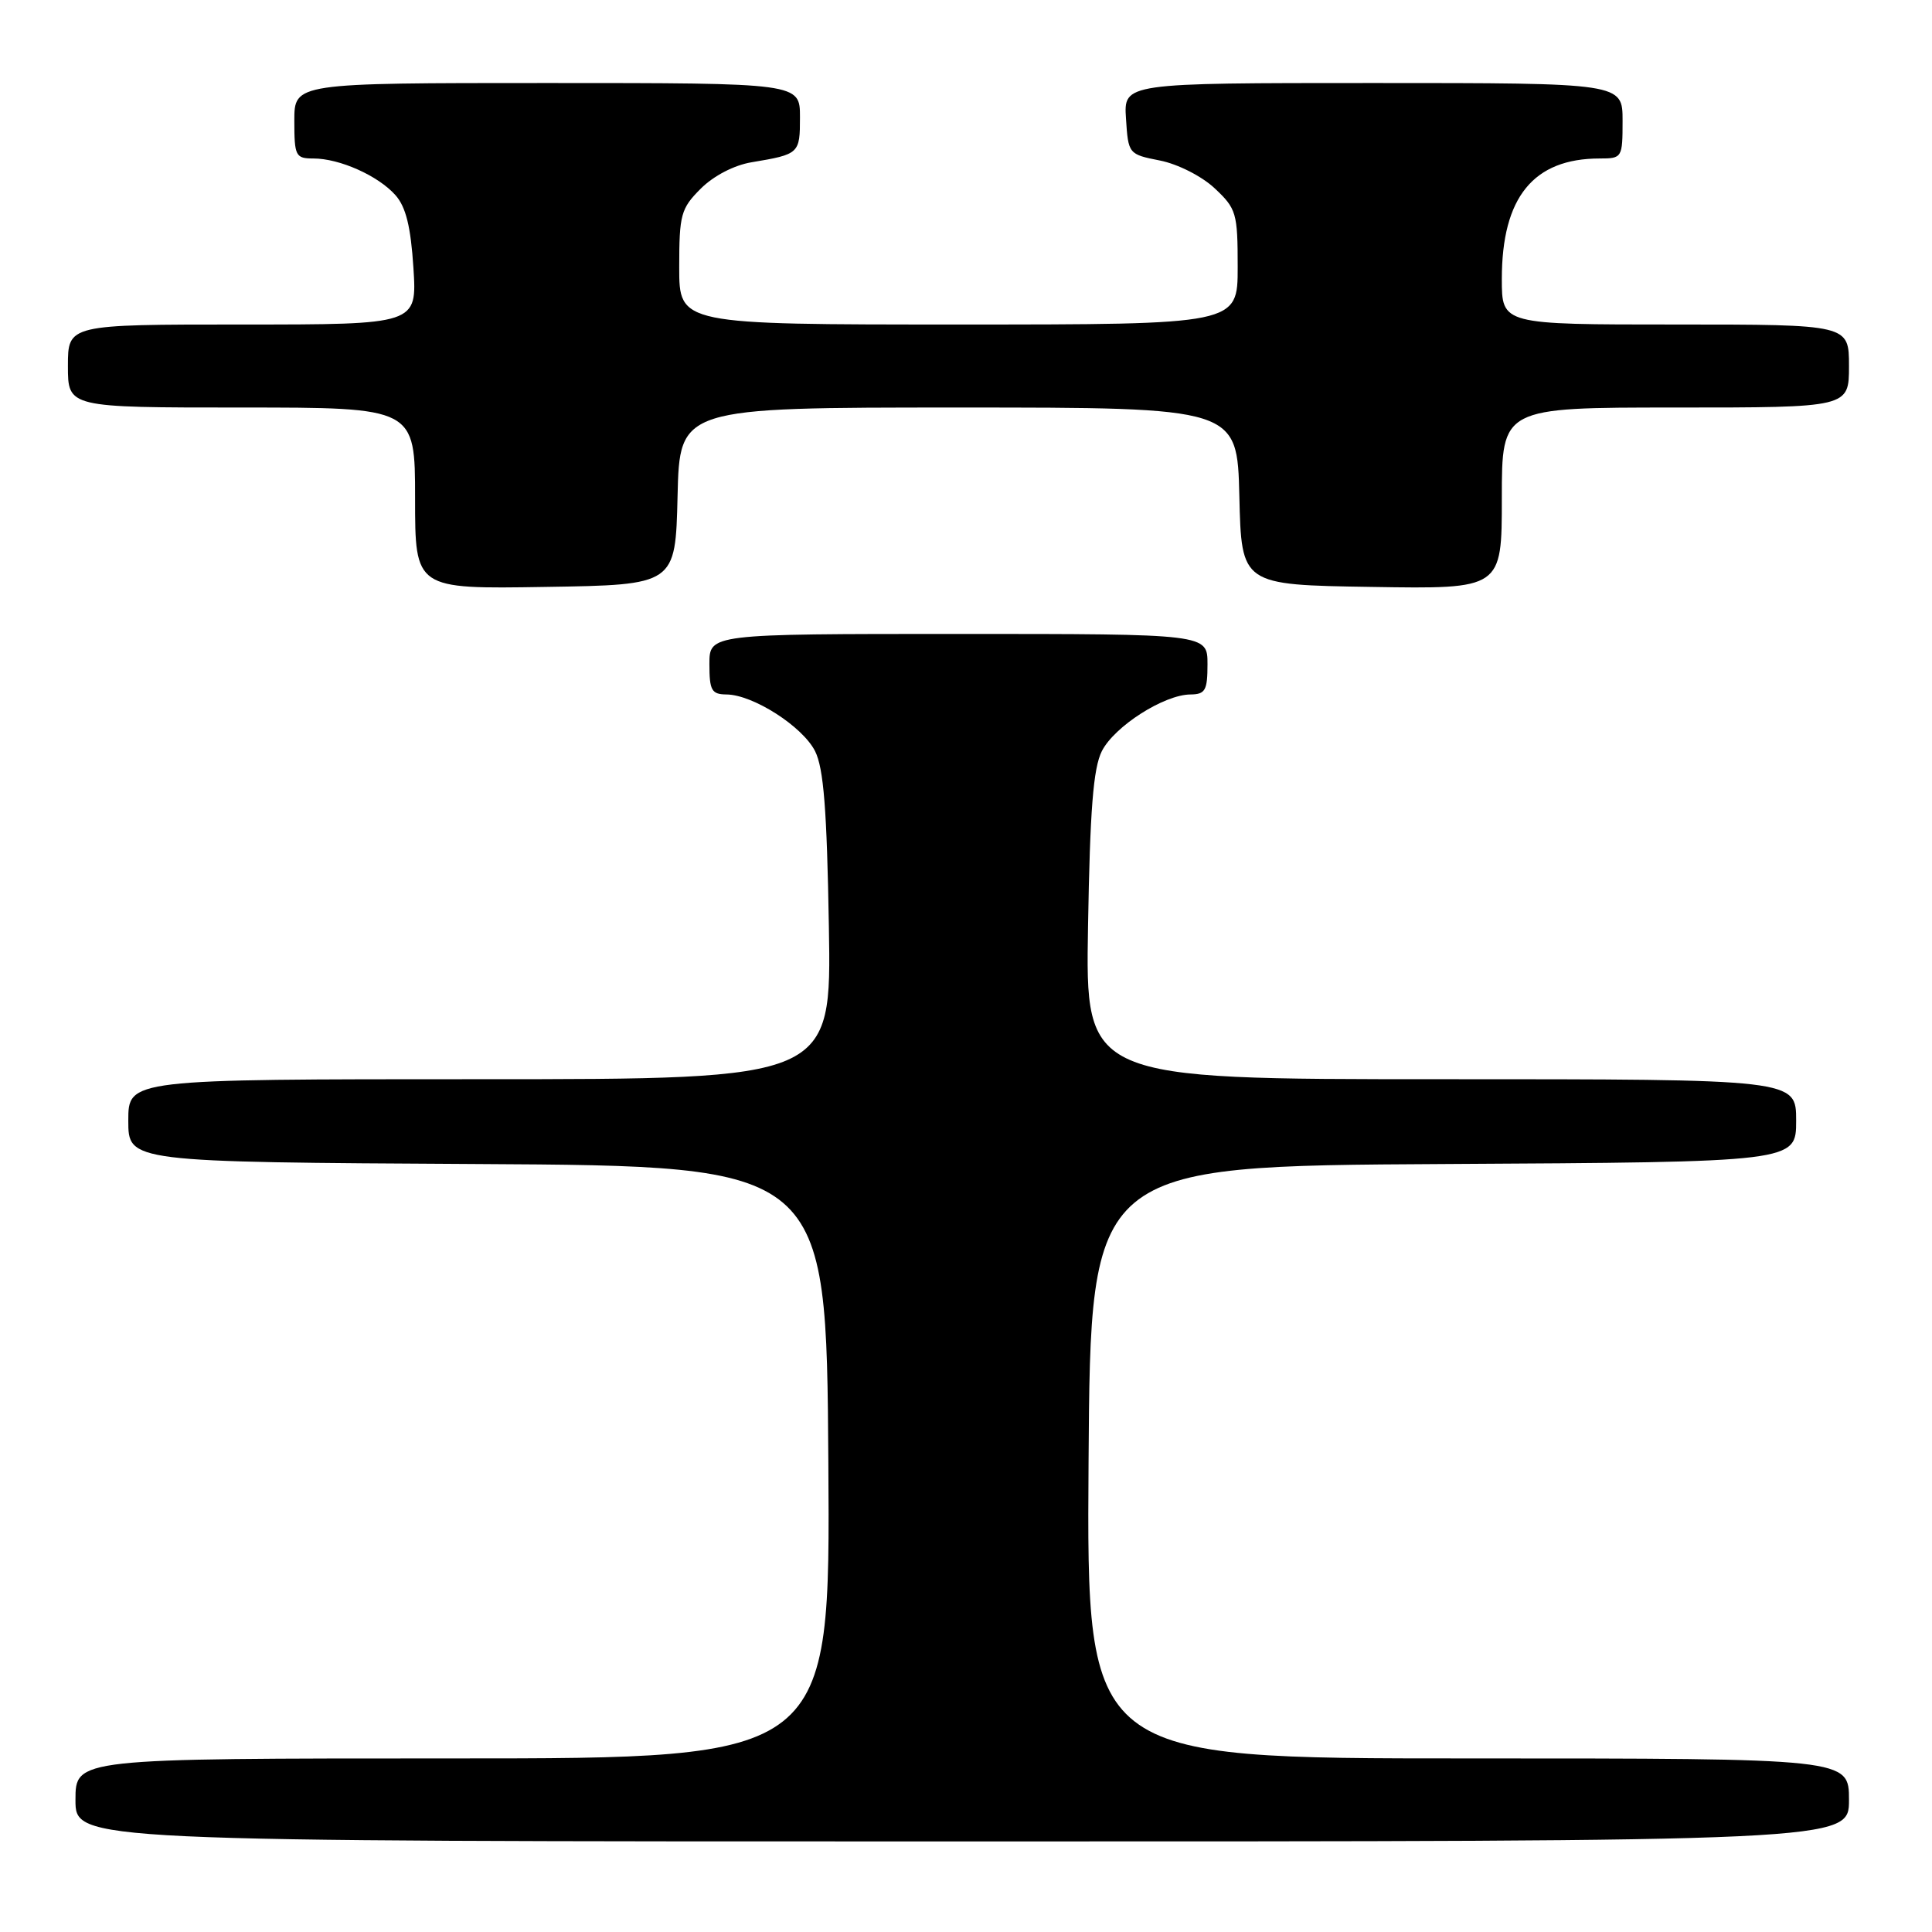 <?xml version="1.0" encoding="UTF-8" standalone="no"?>
<!DOCTYPE svg PUBLIC "-//W3C//DTD SVG 1.1//EN" "http://www.w3.org/Graphics/SVG/1.1/DTD/svg11.dtd" >
<svg xmlns="http://www.w3.org/2000/svg" xmlns:xlink="http://www.w3.org/1999/xlink" version="1.1" viewBox="0 0 256 256">
 <g >
 <path fill="currentColor"
d=" M 245.00 238.50 C 245.00 233.00 245.00 233.00 194.49 233.00 C 143.98 233.00 143.98 233.00 144.24 193.75 C 144.50 154.50 144.50 154.50 191.25 154.24 C 238.00 153.98 238.00 153.98 238.00 148.49 C 238.00 143.00 238.00 143.00 190.91 143.00 C 143.82 143.00 143.82 143.00 144.17 122.75 C 144.43 107.31 144.86 101.80 146.00 99.53 C 147.66 96.25 154.24 92.04 157.75 92.02 C 159.71 92.00 160.00 91.48 160.00 88.00 C 160.00 84.00 160.00 84.00 127.00 84.00 C 94.00 84.00 94.00 84.00 94.00 88.00 C 94.00 91.48 94.29 92.00 96.25 92.02 C 99.76 92.04 106.34 96.25 108.00 99.53 C 109.14 101.80 109.57 107.31 109.83 122.75 C 110.18 143.00 110.18 143.00 63.59 143.00 C 17.00 143.00 17.00 143.00 17.00 148.49 C 17.00 153.98 17.00 153.98 63.25 154.24 C 109.50 154.50 109.50 154.50 109.76 193.75 C 110.02 233.00 110.02 233.00 60.01 233.00 C 10.00 233.00 10.00 233.00 10.00 238.50 C 10.00 244.00 10.00 244.00 127.50 244.00 C 245.00 244.00 245.00 244.00 245.00 238.50 Z  M 89.78 65.75 C 90.06 54.00 90.06 54.00 127.00 54.00 C 163.94 54.00 163.94 54.00 164.22 65.75 C 164.50 77.50 164.50 77.50 181.75 77.77 C 199.00 78.05 199.00 78.05 199.00 66.02 C 199.00 54.00 199.00 54.00 222.00 54.00 C 245.00 54.00 245.00 54.00 245.00 48.50 C 245.00 43.00 245.00 43.00 222.00 43.00 C 199.00 43.00 199.00 43.00 199.00 36.97 C 199.00 26.14 203.18 21.00 211.97 21.00 C 214.94 21.00 215.00 20.90 215.00 16.00 C 215.00 11.00 215.00 11.00 181.95 11.00 C 148.89 11.00 148.89 11.00 149.20 15.72 C 149.50 20.40 149.54 20.45 153.70 21.27 C 156.06 21.74 159.23 23.34 160.95 24.95 C 163.83 27.65 164.00 28.22 164.00 35.40 C 164.00 43.00 164.00 43.00 127.00 43.00 C 90.00 43.00 90.00 43.00 90.00 35.42 C 90.00 28.43 90.22 27.63 92.85 25.00 C 94.55 23.30 97.28 21.88 99.60 21.50 C 105.92 20.44 106.00 20.36 106.00 15.53 C 106.00 11.00 106.00 11.00 72.50 11.00 C 39.00 11.00 39.00 11.00 39.00 16.00 C 39.00 20.68 39.16 21.00 41.53 21.00 C 45.00 21.00 50.11 23.28 52.40 25.86 C 53.78 27.41 54.43 30.03 54.78 35.49 C 55.26 43.00 55.26 43.00 32.13 43.00 C 9.00 43.00 9.00 43.00 9.00 48.50 C 9.00 54.00 9.00 54.00 32.00 54.00 C 55.00 54.00 55.00 54.00 55.00 66.02 C 55.00 78.05 55.00 78.05 72.25 77.77 C 89.50 77.50 89.50 77.50 89.78 65.75 Z "/>
</g>
</svg>